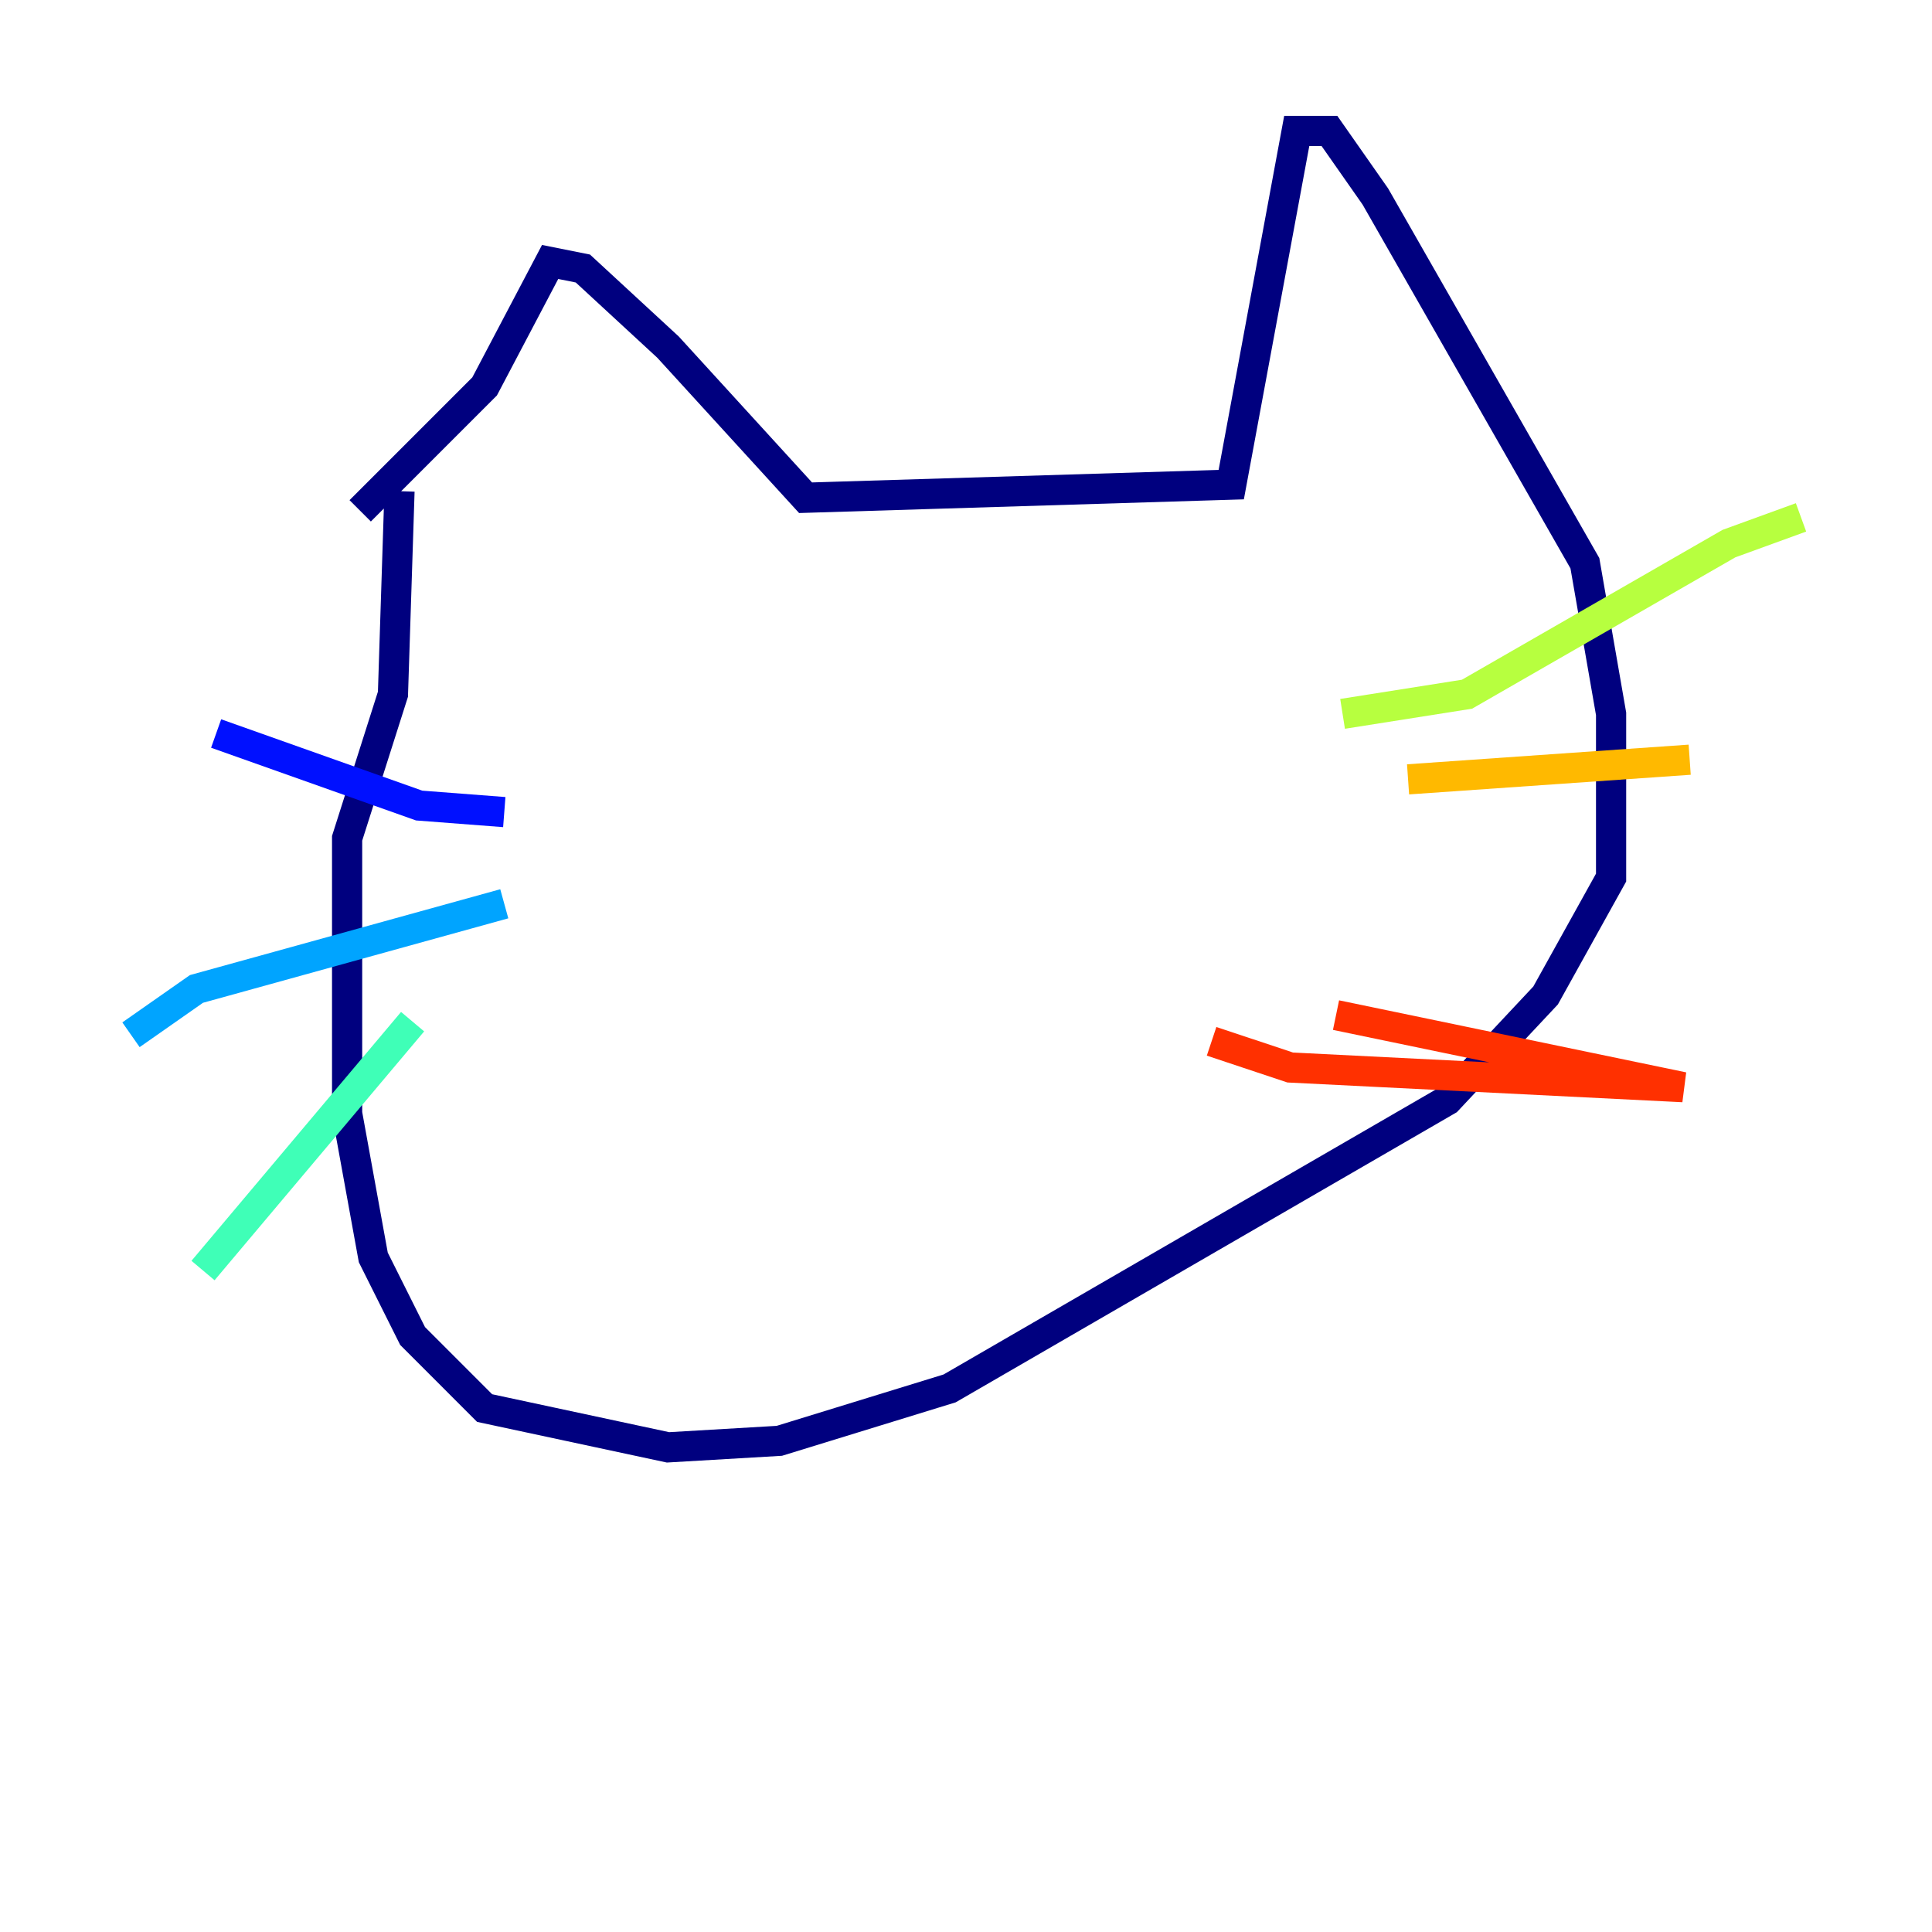 <?xml version="1.0" encoding="utf-8" ?>
<svg baseProfile="tiny" height="128" version="1.2" viewBox="0,0,128,128" width="128" xmlns="http://www.w3.org/2000/svg" xmlns:ev="http://www.w3.org/2001/xml-events" xmlns:xlink="http://www.w3.org/1999/xlink"><defs /><polyline fill="none" points="23.864,33.844 32.108,25.6 36.447,17.356 38.617,17.79 44.258,22.997 53.37,32.976 81.573,32.108 85.912,8.678 88.081,8.678 91.119,13.017 105.003,37.315 106.739,47.295 106.739,58.142 102.4,65.953 95.891,72.895 62.915,91.986 51.634,95.458 44.258,95.891 32.108,93.288 27.336,88.515 24.732,83.308 22.997,73.763 22.997,55.539 26.034,45.993 26.468,32.542" stroke="#00007f" stroke-width="2" /><polyline fill="none" points="33.41,53.803 27.77,53.37 14.319,48.597" stroke="#0010ff" stroke-width="2" /><polyline fill="none" points="33.41,59.878 13.017,65.519 8.678,68.556" stroke="#00a4ff" stroke-width="2" /><polyline fill="none" points="27.336,67.688 13.451,84.176" stroke="#3fffb7" stroke-width="2" /><polyline fill="none" points="88.949,47.295 97.193,45.993 114.549,36.014 119.322,34.278" stroke="#b7ff3f" stroke-width="2" /><polyline fill="none" points="93.288,51.634 111.946,50.332" stroke="#ffb900" stroke-width="2" /><polyline fill="none" points="80.271,68.99 85.478,70.725 111.512,72.027 88.515,67.254" stroke="#ff3000" stroke-width="2" /><polyline fill="none" points="64.651,51.634 64.651,51.634" stroke="#7f0000" stroke-width="2" /></svg>